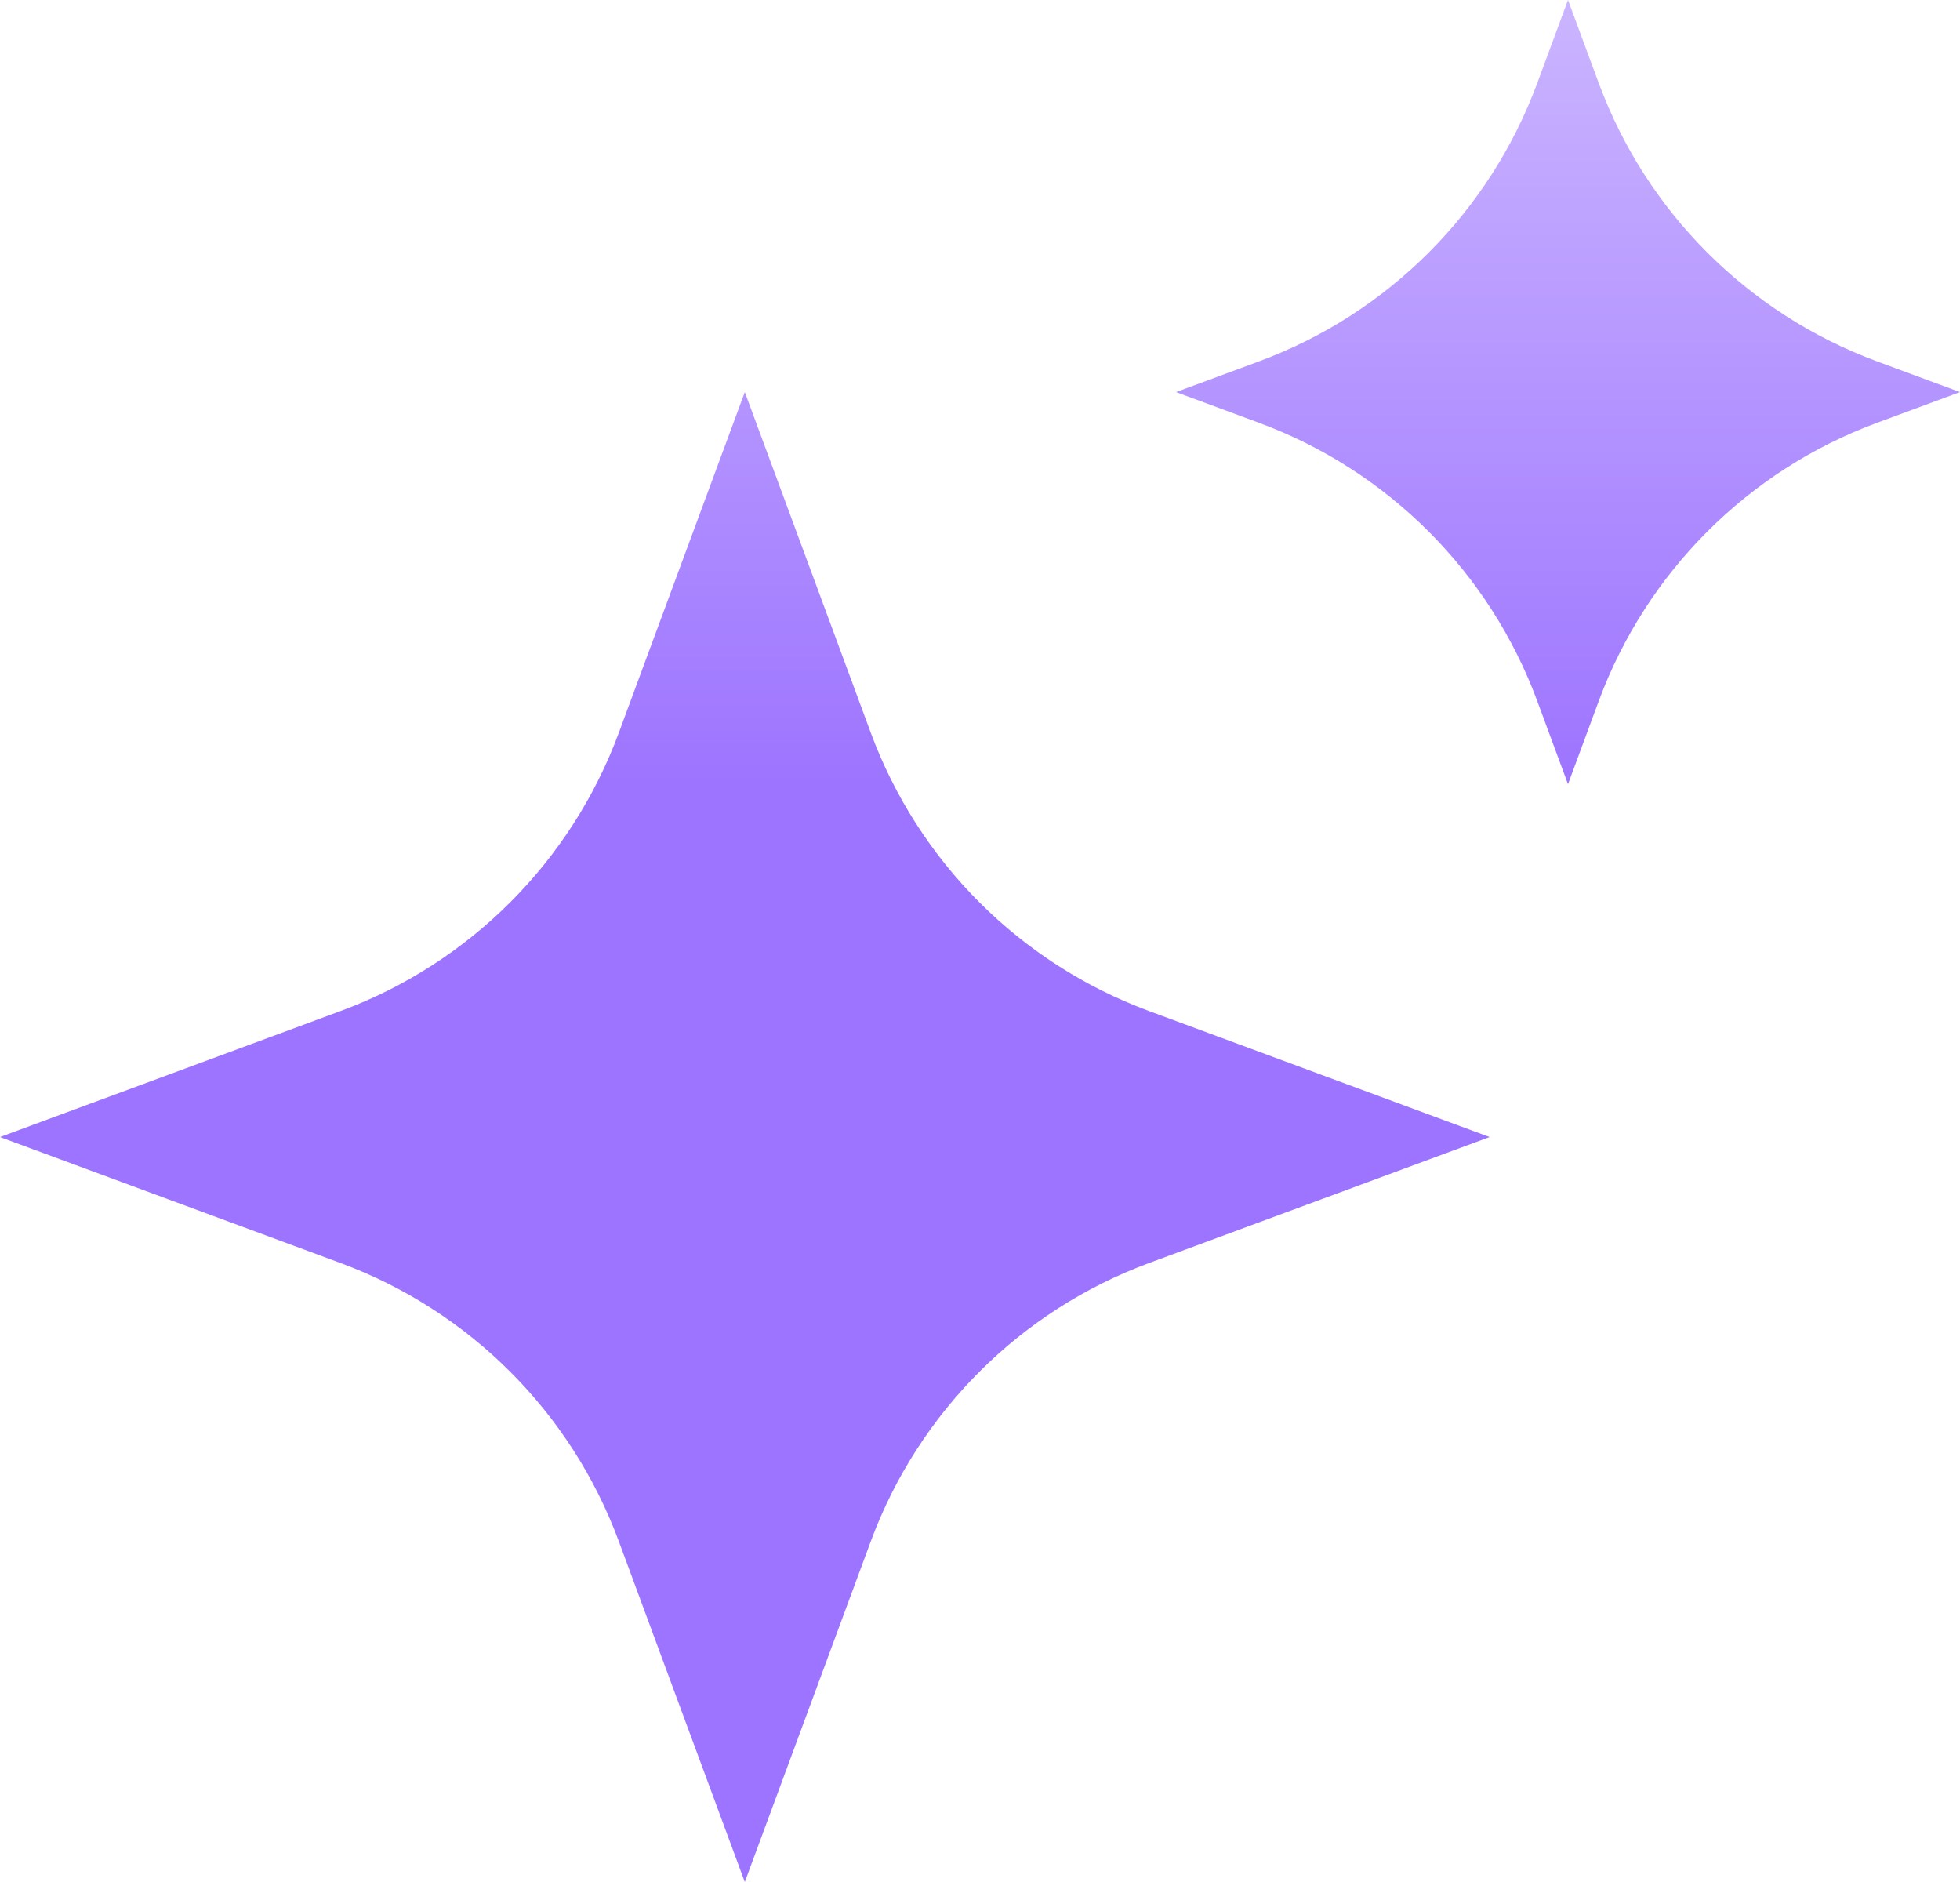 <svg width="25" height="24" viewBox="0 0 25 24" fill="none" xmlns="http://www.w3.org/2000/svg">
<path fill-rule="evenodd" clip-rule="evenodd" d="M20.393 1.062L20 0L19.607 1.062C18.999 2.704 17.704 3.999 16.062 4.607L15 5L16.062 5.393C17.704 6.001 18.999 7.296 19.607 8.938L20 10L20.393 8.938C21.001 7.296 22.296 6.001 23.938 5.393L25 5L23.938 4.607C22.296 3.999 21.001 2.704 20.393 1.062ZM11.108 9.347L9.5 5L7.892 9.347C7.284 10.989 5.989 12.284 4.347 12.892L0 14.5L4.347 16.108C5.989 16.716 7.284 18.011 7.892 19.653L9.5 24L11.108 19.653C11.716 18.011 13.011 16.716 14.653 16.108L19 14.5L14.653 12.892C13.011 12.284 11.716 10.989 11.108 9.347Z" fill="url(#paint0_linear_112_220)"/>
<defs>
<linearGradient id="paint0_linear_112_220" x1="20" y1="0" x2="20" y2="10" gradientUnits="userSpaceOnUse">
<stop stop-color="#CBB5FF"/>
<stop offset="1" stop-color="#9D74FF"/>
</linearGradient>
</defs>
</svg>
